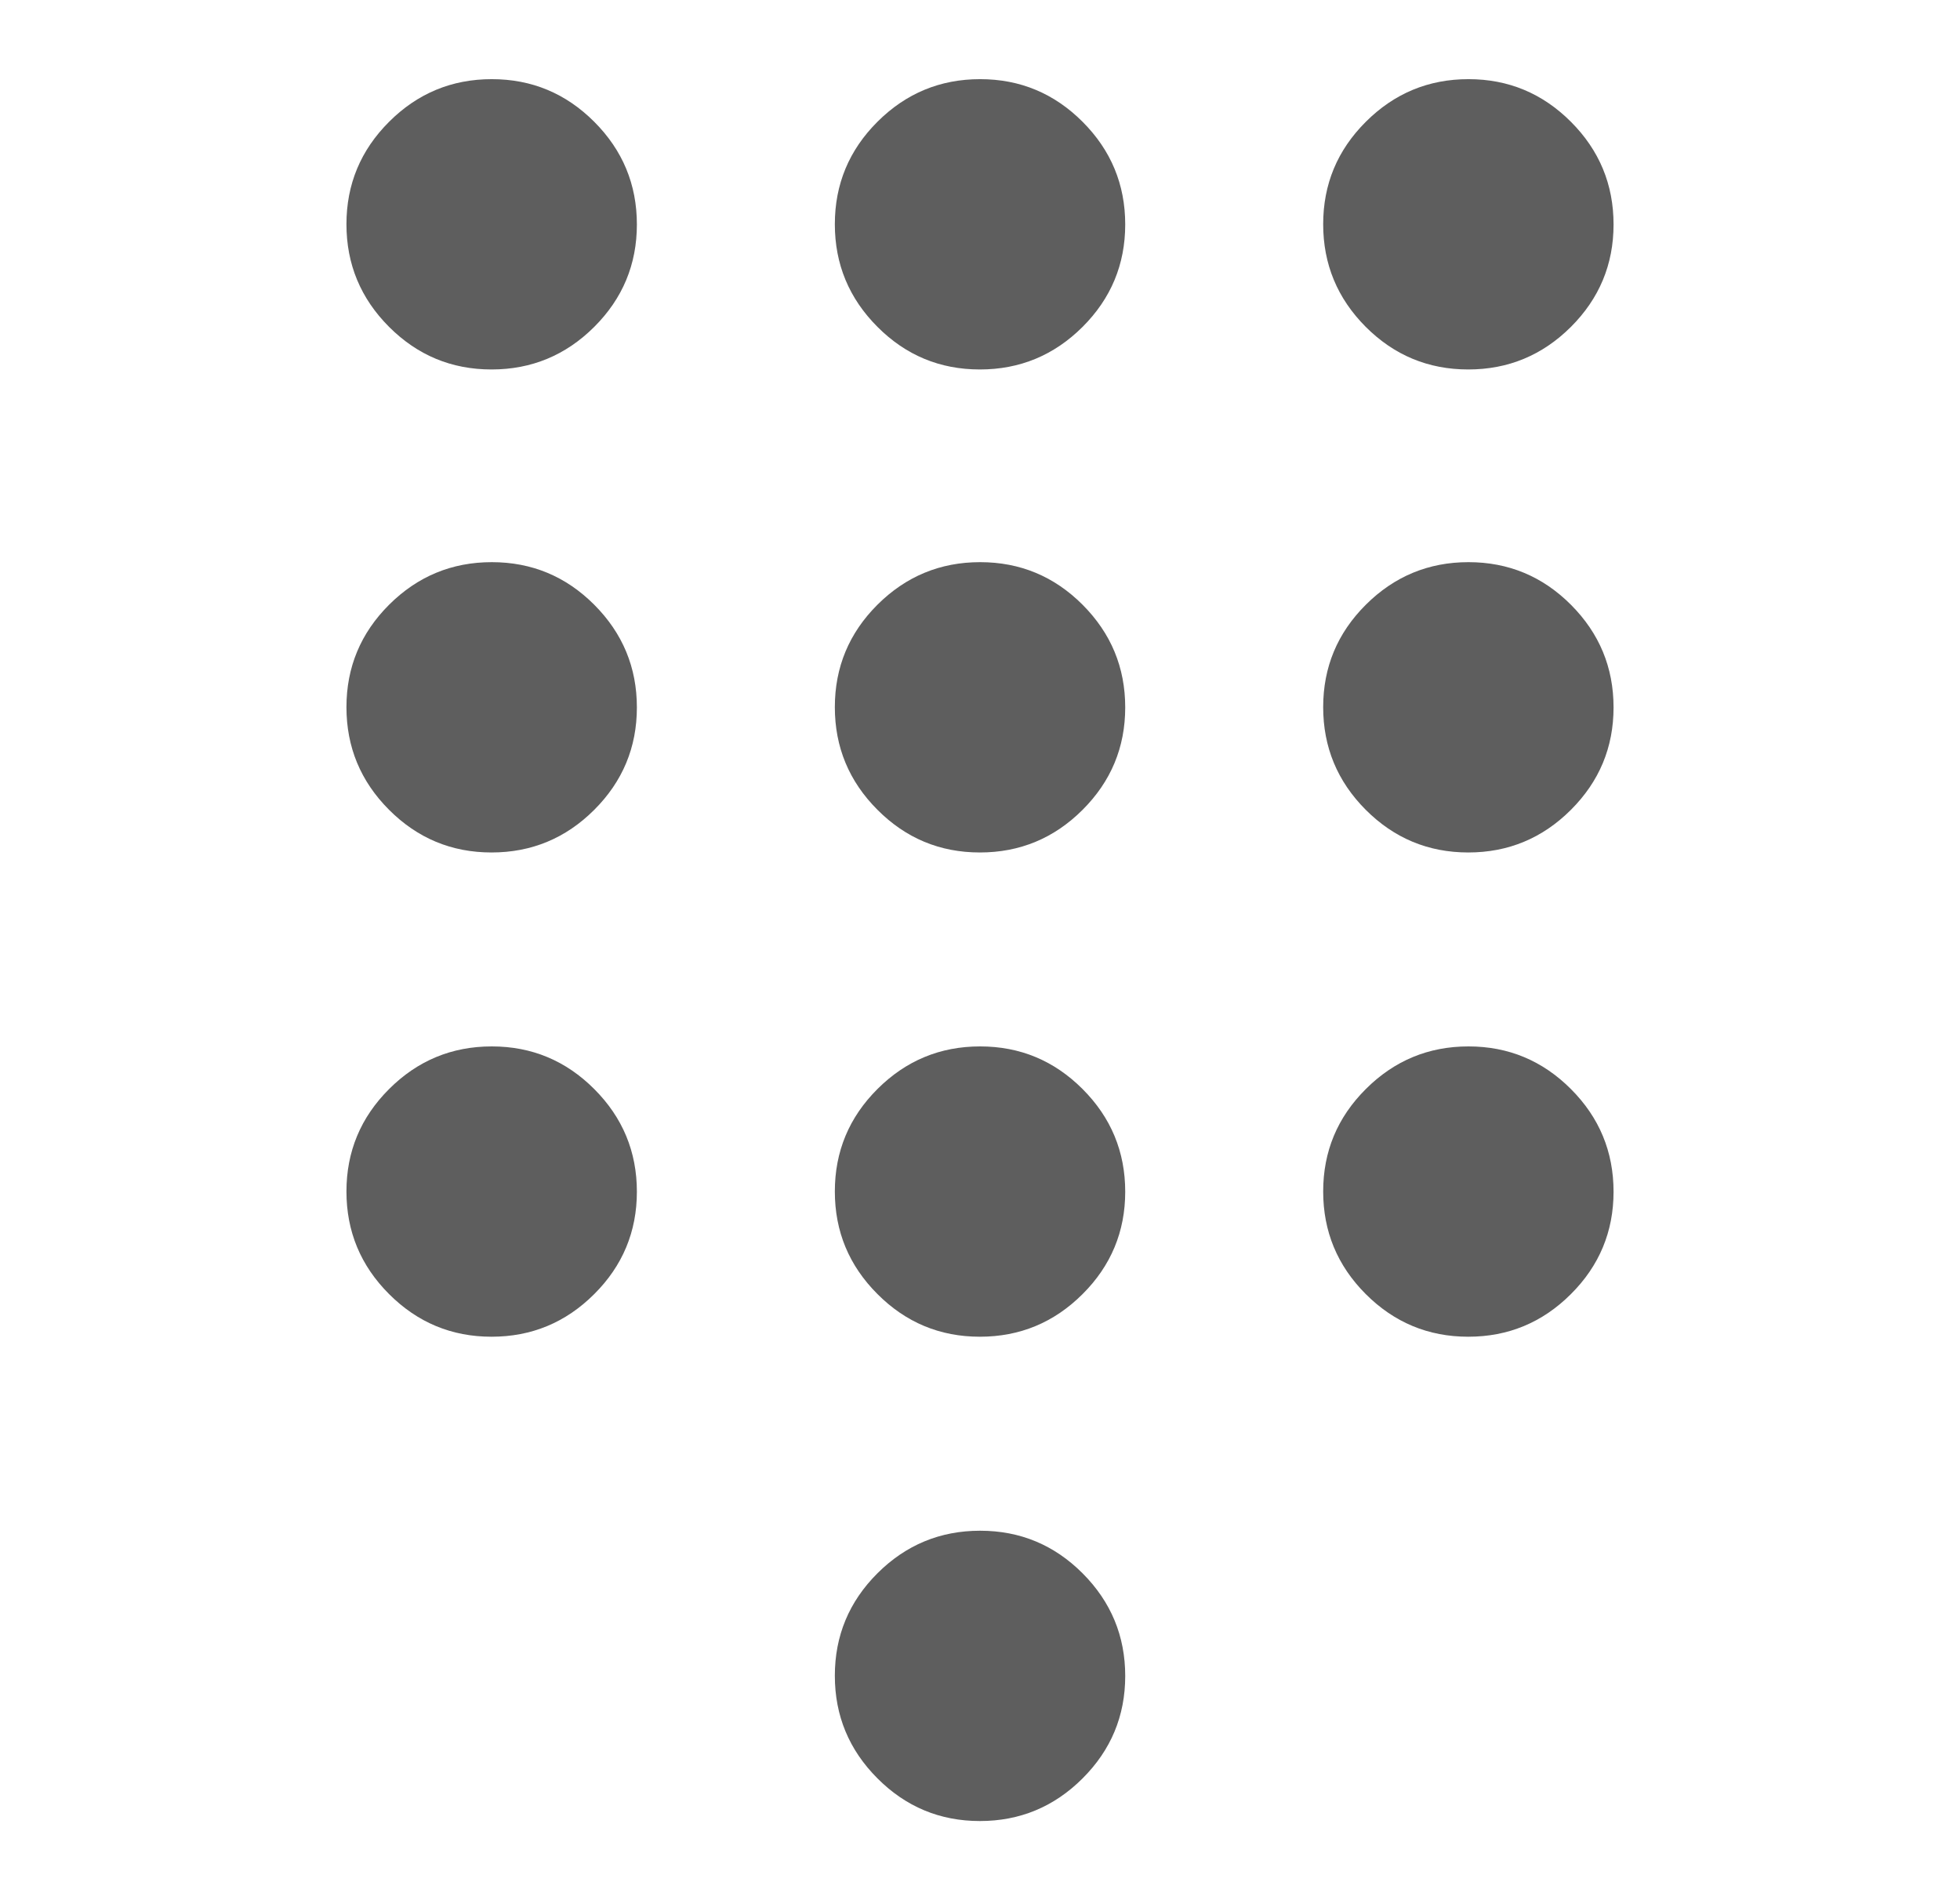 <svg width="33" height="32" viewBox="0 0 33 32" fill="none" xmlns="http://www.w3.org/2000/svg">
  <path
    d="M16.498 30.667C15.825 30.667 15.25 30.427 14.773 29.948C14.295 29.469 14.056 28.893 14.056 28.22C14.056 27.547 14.295 26.972 14.774 26.494C15.253 26.017 15.829 25.778 16.502 25.778C17.175 25.778 17.75 26.017 18.228 26.496C18.706 26.976 18.945 27.552 18.945 28.224C18.945 28.897 18.705 29.472 18.226 29.95C17.747 30.428 17.171 30.667 16.498 30.667ZM8.276 6.222C7.603 6.222 7.028 5.983 6.55 5.504C6.072 5.025 5.833 4.449 5.833 3.776C5.833 3.103 6.073 2.528 6.552 2.05C7.031 1.572 7.607 1.333 8.28 1.333C8.953 1.333 9.528 1.573 10.006 2.052C10.484 2.531 10.723 3.107 10.723 3.78C10.723 4.453 10.483 5.028 10.004 5.506C9.525 5.983 8.949 6.222 8.276 6.222ZM8.276 14.356C7.603 14.356 7.028 14.116 6.55 13.637C6.072 13.158 5.833 12.582 5.833 11.909C5.833 11.236 6.073 10.661 6.552 10.183C7.031 9.706 7.607 9.467 8.28 9.467C8.953 9.467 9.528 9.706 10.006 10.185C10.484 10.665 10.723 11.24 10.723 11.913C10.723 12.586 10.483 13.161 10.004 13.639C9.525 14.117 8.949 14.356 8.276 14.356ZM8.276 22.511C7.603 22.511 7.028 22.271 6.55 21.792C6.072 21.314 5.833 20.738 5.833 20.065C5.833 19.392 6.073 18.817 6.552 18.339C7.031 17.861 7.607 17.622 8.28 17.622C8.953 17.622 9.528 17.862 10.006 18.341C10.484 18.82 10.723 19.396 10.723 20.069C10.723 20.741 10.483 21.317 10.004 21.794C9.525 22.272 8.949 22.511 8.276 22.511ZM24.721 6.222C24.048 6.222 23.472 5.983 22.994 5.504C22.517 5.025 22.278 4.449 22.278 3.776C22.278 3.103 22.517 2.528 22.997 2.05C23.476 1.572 24.052 1.333 24.724 1.333C25.397 1.333 25.972 1.573 26.45 2.052C26.928 2.531 27.167 3.107 27.167 3.78C27.167 4.453 26.927 5.028 26.448 5.506C25.969 5.983 25.393 6.222 24.721 6.222ZM16.498 22.511C15.825 22.511 15.25 22.271 14.773 21.792C14.295 21.314 14.056 20.738 14.056 20.065C14.056 19.392 14.295 18.817 14.774 18.339C15.253 17.861 15.829 17.622 16.502 17.622C17.175 17.622 17.75 17.862 18.228 18.341C18.706 18.82 18.945 19.396 18.945 20.069C18.945 20.741 18.705 21.317 18.226 21.794C17.747 22.272 17.171 22.511 16.498 22.511ZM24.721 22.511C24.048 22.511 23.472 22.271 22.994 21.792C22.517 21.314 22.278 20.738 22.278 20.065C22.278 19.392 22.517 18.817 22.997 18.339C23.476 17.861 24.052 17.622 24.724 17.622C25.397 17.622 25.972 17.862 26.45 18.341C26.928 18.82 27.167 19.396 27.167 20.069C27.167 20.741 26.927 21.317 26.448 21.794C25.969 22.272 25.393 22.511 24.721 22.511ZM24.721 14.356C24.048 14.356 23.472 14.116 22.994 13.637C22.517 13.158 22.278 12.582 22.278 11.909C22.278 11.236 22.517 10.661 22.997 10.183C23.476 9.706 24.052 9.467 24.724 9.467C25.397 9.467 25.972 9.706 26.45 10.185C26.928 10.665 27.167 11.24 27.167 11.913C27.167 12.586 26.927 13.161 26.448 13.639C25.969 14.117 25.393 14.356 24.721 14.356ZM16.498 14.356C15.825 14.356 15.25 14.116 14.773 13.637C14.295 13.158 14.056 12.582 14.056 11.909C14.056 11.236 14.295 10.661 14.774 10.183C15.253 9.706 15.829 9.467 16.502 9.467C17.175 9.467 17.75 9.706 18.228 10.185C18.706 10.665 18.945 11.24 18.945 11.913C18.945 12.586 18.705 13.161 18.226 13.639C17.747 14.117 17.171 14.356 16.498 14.356ZM16.498 6.222C15.825 6.222 15.25 5.983 14.773 5.504C14.295 5.025 14.056 4.449 14.056 3.776C14.056 3.103 14.295 2.528 14.774 2.05C15.253 1.572 15.829 1.333 16.502 1.333C17.175 1.333 17.75 1.573 18.228 2.052C18.706 2.531 18.945 3.107 18.945 3.78C18.945 4.453 18.705 5.028 18.226 5.506C17.747 5.983 17.171 6.222 16.498 6.222Z"
    fill="#5E5E5E" />
</svg>